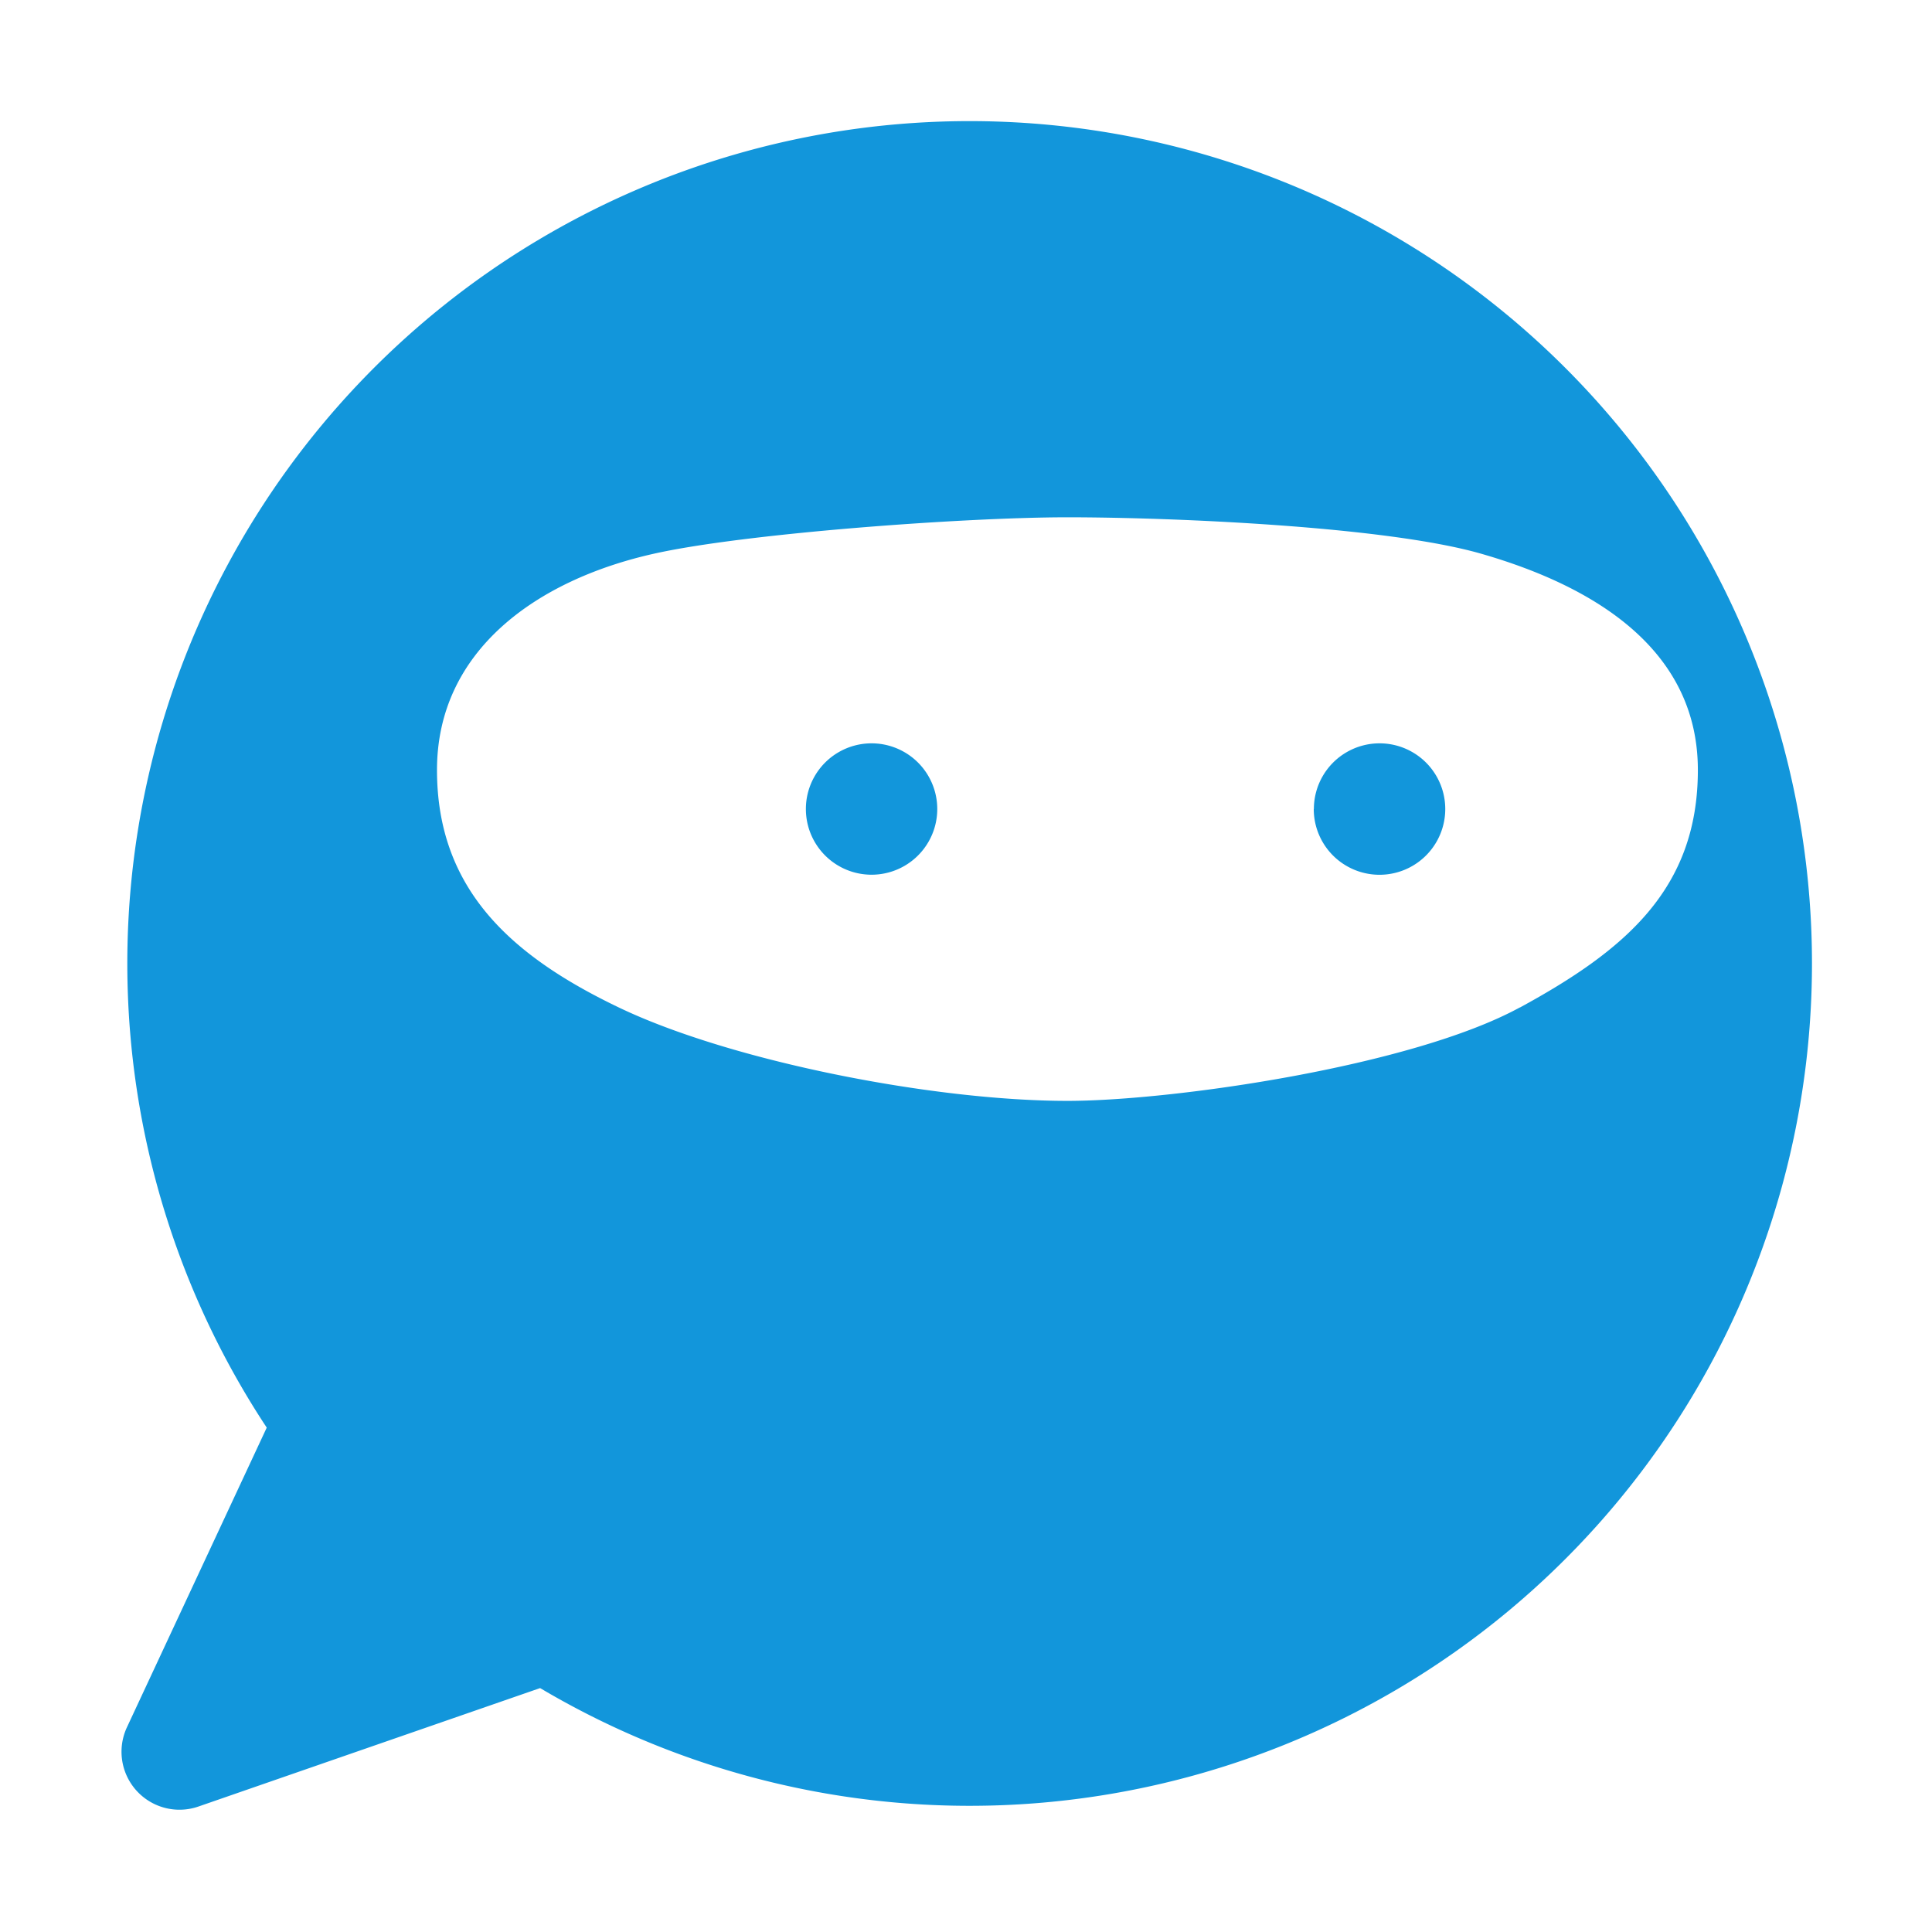 <?xml version="1.0" standalone="no"?><!DOCTYPE svg PUBLIC "-//W3C//DTD SVG 1.1//EN" "http://www.w3.org/Graphics/SVG/1.1/DTD/svg11.dtd"><svg t="1551533130834" class="icon" style="" viewBox="0 0 1024 1024" version="1.1" xmlns="http://www.w3.org/2000/svg" p-id="2090" xmlns:xlink="http://www.w3.org/1999/xlink" width="32" height="32"><defs><style type="text/css"></style></defs><path d="M696.32 428.8a34.816 34.816 0 1 0 69.696 0 34.816 34.816 0 0 0-69.632 0z" fill="#1296db" p-id="2091"></path><path d="M513.984 64.192a446.464 446.464 0 0 0-372.608 692.48l-74.048 158.72a30.72 30.72 0 0 0 38.016 42.048l180.928-62.72A446.464 446.464 0 1 0 513.92 64.192z m291.584 469.76c-57.28 31.296-184.384 49.536-239.744 49.536-71.296 0-178.56-21.12-237.76-49.472-57.088-27.328-96.448-62.656-96.448-125.888 0-63.296 52.864-100.672 114.56-114.56 47.744-10.816 164.736-19.392 219.648-19.392 54.848 0 168.96 4.736 219.52 19.392 60.8 17.536 114.56 51.264 114.56 114.56 0 63.232-38.784 95.616-94.336 125.888z" fill="#1296db" p-id="2092"></path><path d="M427.136 428.8a34.816 34.816 0 1 0 69.632 0 34.816 34.816 0 0 0-69.632 0z" fill="#1296db" p-id="2093"></path></svg>